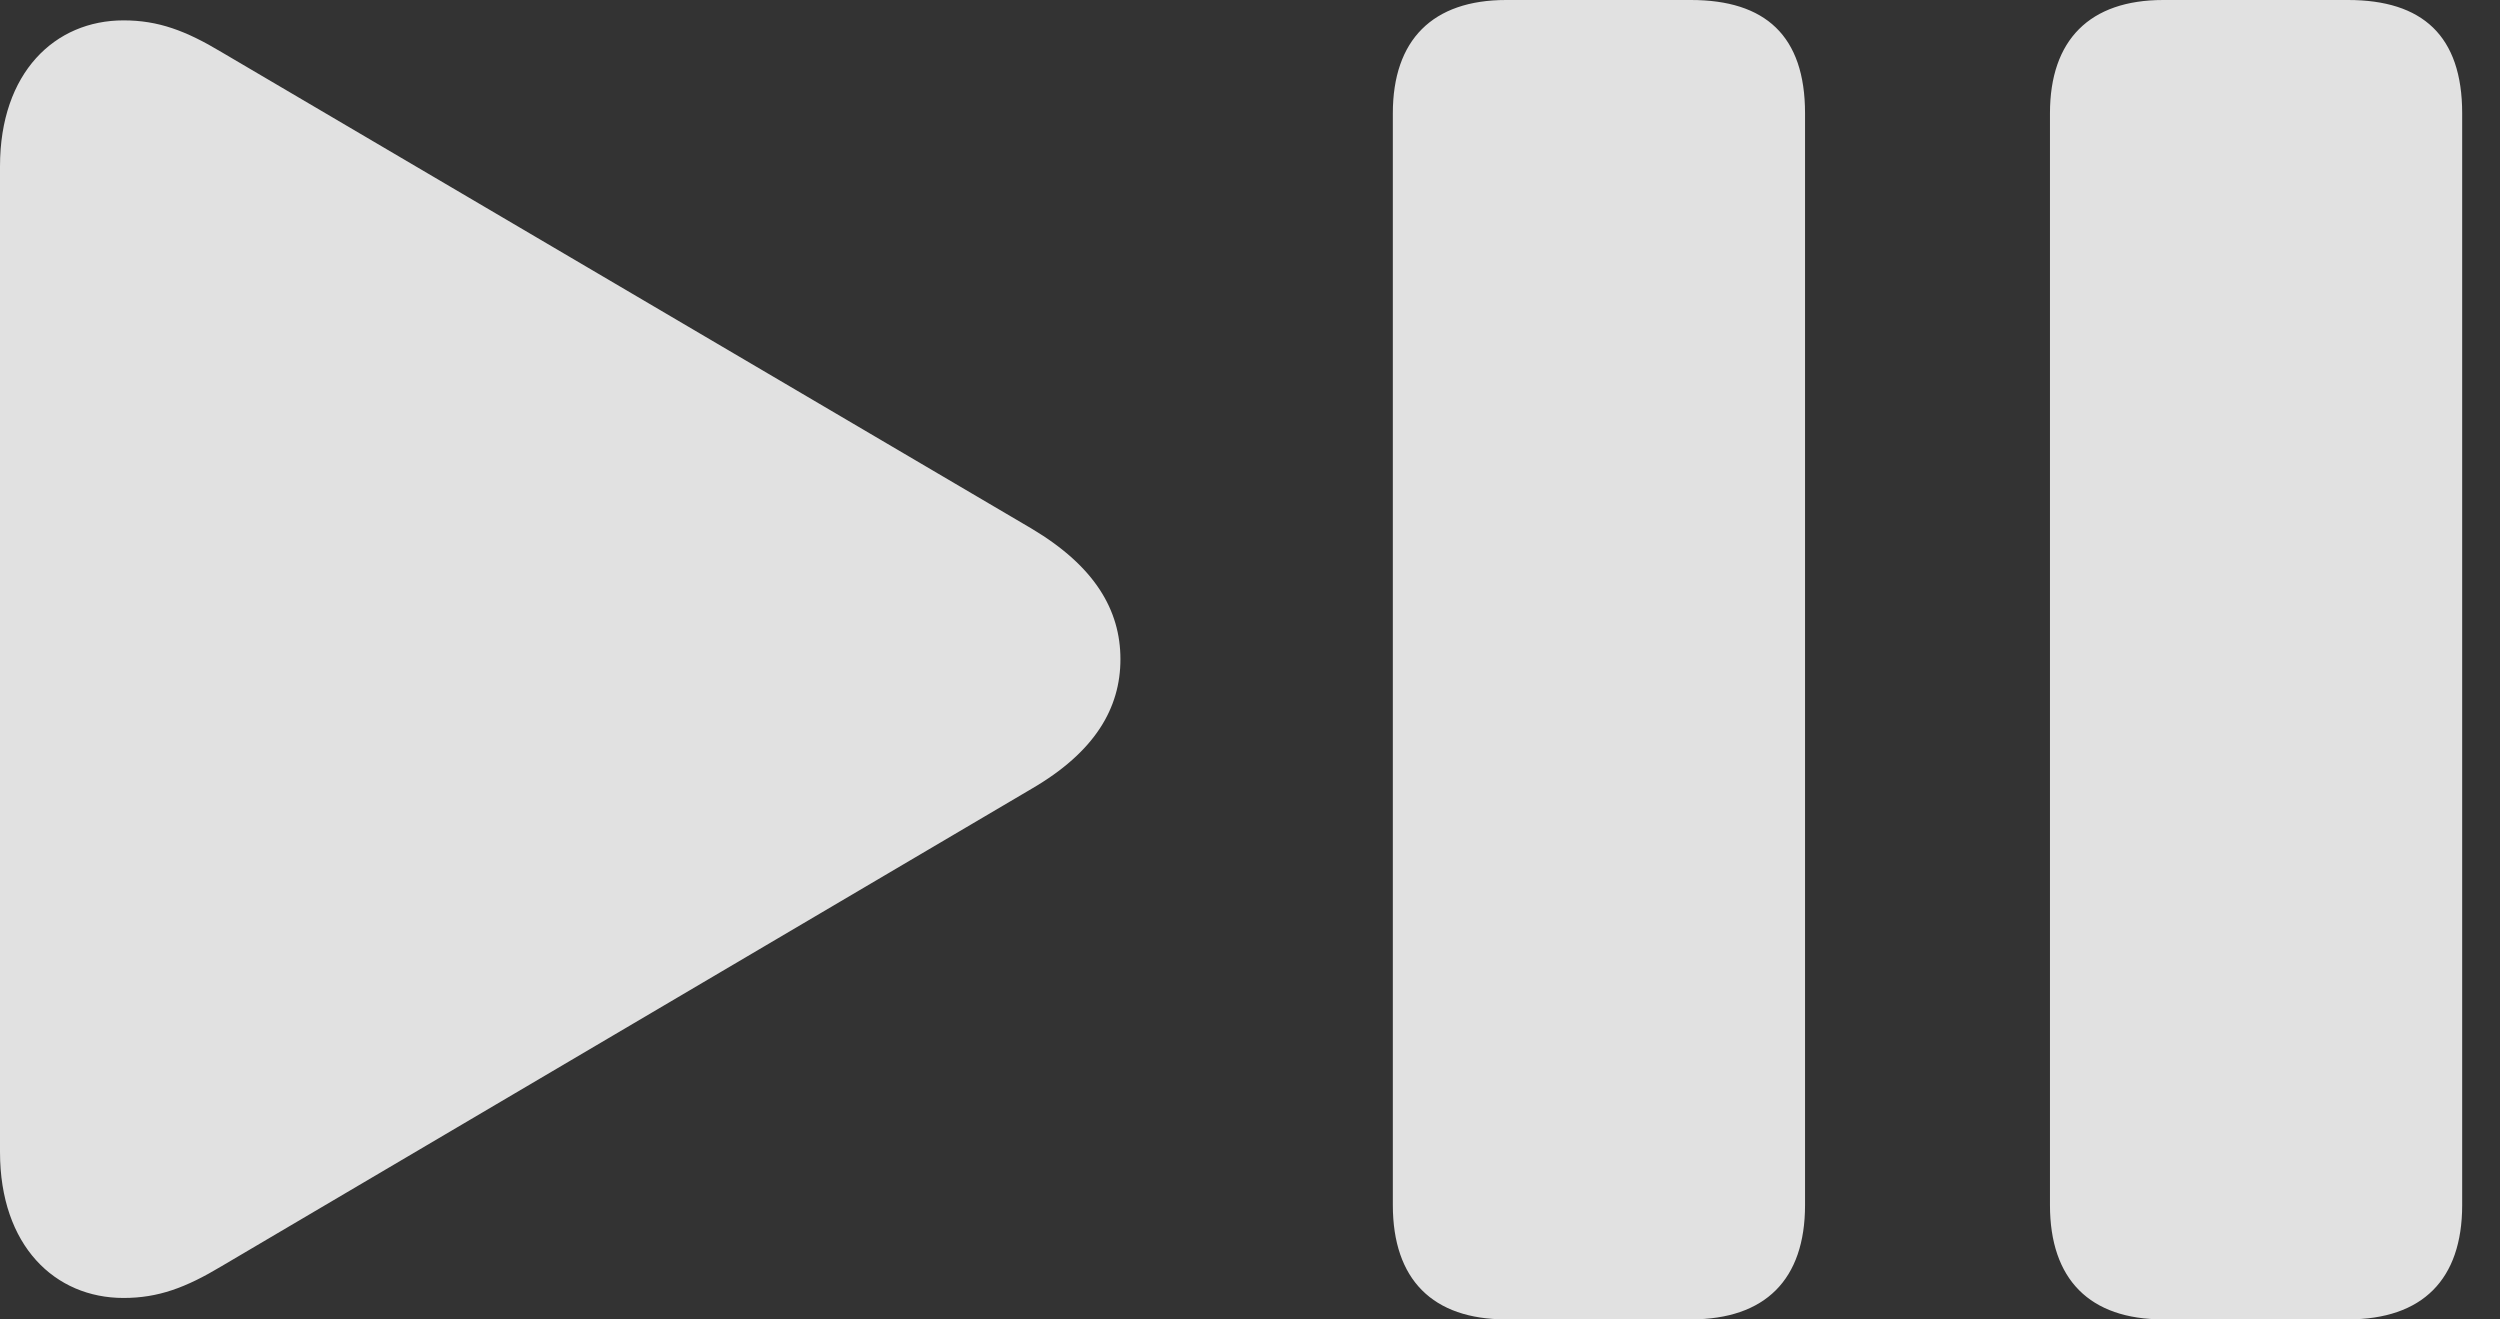 <?xml version="1.0" encoding="UTF-8"?>
<!--Generator: Apple Native CoreSVG 232.5-->
<!DOCTYPE svg
PUBLIC "-//W3C//DTD SVG 1.1//EN"
       "http://www.w3.org/Graphics/SVG/1.1/DTD/svg11.dtd">
<svg version="1.1" xmlns="http://www.w3.org/2000/svg" xmlns:xlink="http://www.w3.org/1999/xlink" width="23.926" height="12.627">
 <rect width="100%" height="100%" fill="#333333" stroke="none"/>
 <g>
  <rect height="12.627" opacity="0" width="23.926" x="0" y="0"/>
  <path d="M14.414 12.627L16.182 12.627C16.895 12.627 17.275 12.246 17.275 11.533L17.275 1.084C17.275 0.342 16.895 0 16.182 0L14.414 0C13.711 0 13.33 0.381 13.33 1.084L13.33 11.533C13.33 12.246 13.711 12.627 14.414 12.627ZM20.703 12.627L22.471 12.627C23.184 12.627 23.564 12.246 23.564 11.533L23.564 1.084C23.564 0.342 23.184 0 22.471 0L20.703 0C20 0 19.619 0.381 19.619 1.084L19.619 11.533C19.619 12.246 20 12.627 20.703 12.627ZM1.182 12.422C1.514 12.422 1.777 12.324 2.119 12.119L9.873 7.549C10.479 7.197 10.723 6.777 10.723 6.309C10.723 5.84 10.479 5.42 9.873 5.059L2.119 0.498C1.777 0.293 1.514 0.195 1.182 0.195C0.527 0.195 0 0.693 0 1.592L0 11.025C0 11.924 0.527 12.422 1.182 12.422Z" fill="#ffffff" fill-opacity="0.85"/>
 </g>
</svg>
